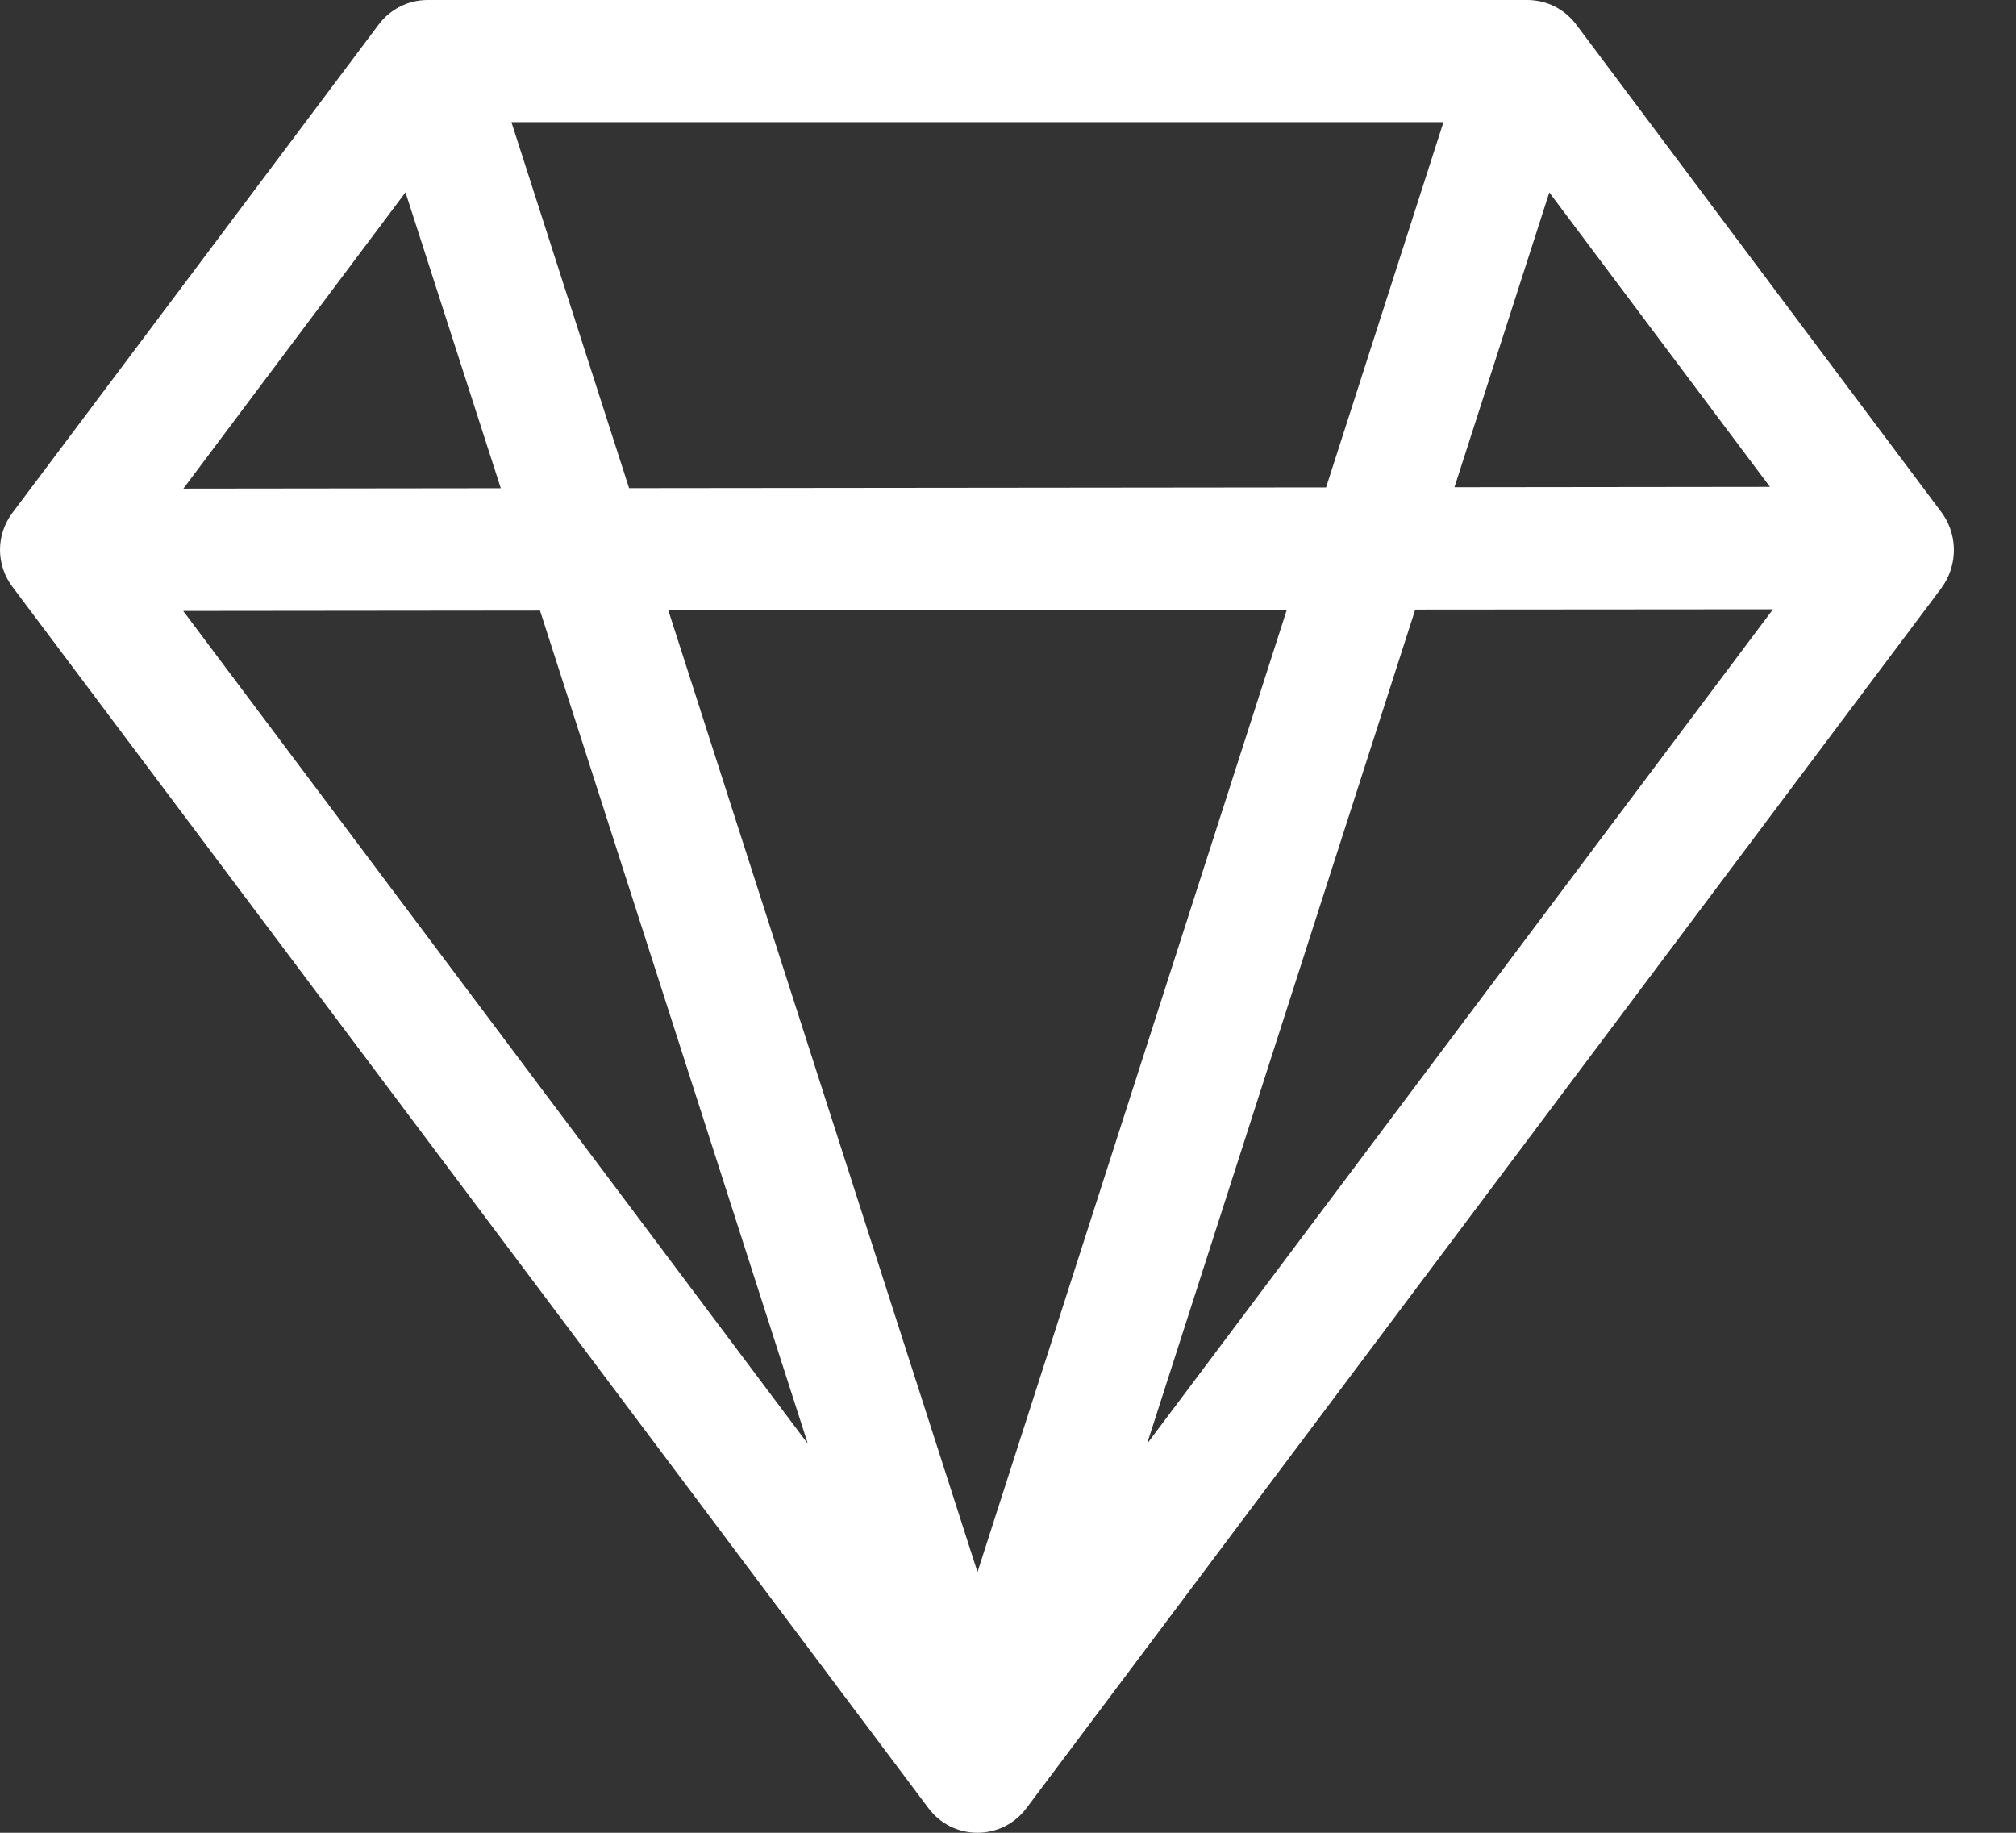 <svg width="22" height="20" viewBox="0 0 22 20" fill="none" xmlns="http://www.w3.org/2000/svg">
<rect x="0" y="0" width="22" height="20" fill="#333333" stroke="none"/>
<path d="M4.133 0.267C4.195 0.184 4.276 0.117 4.369 0.07C4.461 0.024 4.563 0 4.667 0H16.667C16.77 0 16.872 0.024 16.965 0.07C17.057 0.117 17.138 0.184 17.2 0.267L21.168 5.565C21.367 5.812 21.376 6.165 21.181 6.424L11.2 19.733C11.138 19.816 11.057 19.883 10.965 19.93C10.872 19.976 10.77 20 10.667 20C10.563 20 10.461 19.976 10.368 19.93C10.276 19.883 10.195 19.816 10.133 19.733L0.133 6.4C0.047 6.285 0 6.144 0 6C0 5.856 0.047 5.715 0.133 5.6L4.133 0.267ZM19.315 5.313L16.907 2.1L15.872 5.317L19.315 5.313ZM14.471 5.319L15.752 1.333H5.581L6.865 5.327L14.471 5.319ZM7.293 6.66L10.667 17.155L14.043 6.653L7.293 6.66ZM5.465 5.328L4.425 2.099L2.001 5.332L5.465 5.328ZM1.999 6.667L8.816 15.756L5.893 6.663L2 6.667H1.999ZM12.517 15.756L19.348 6.649L15.444 6.652L12.517 15.756Z" fill="white"/>
</svg>

